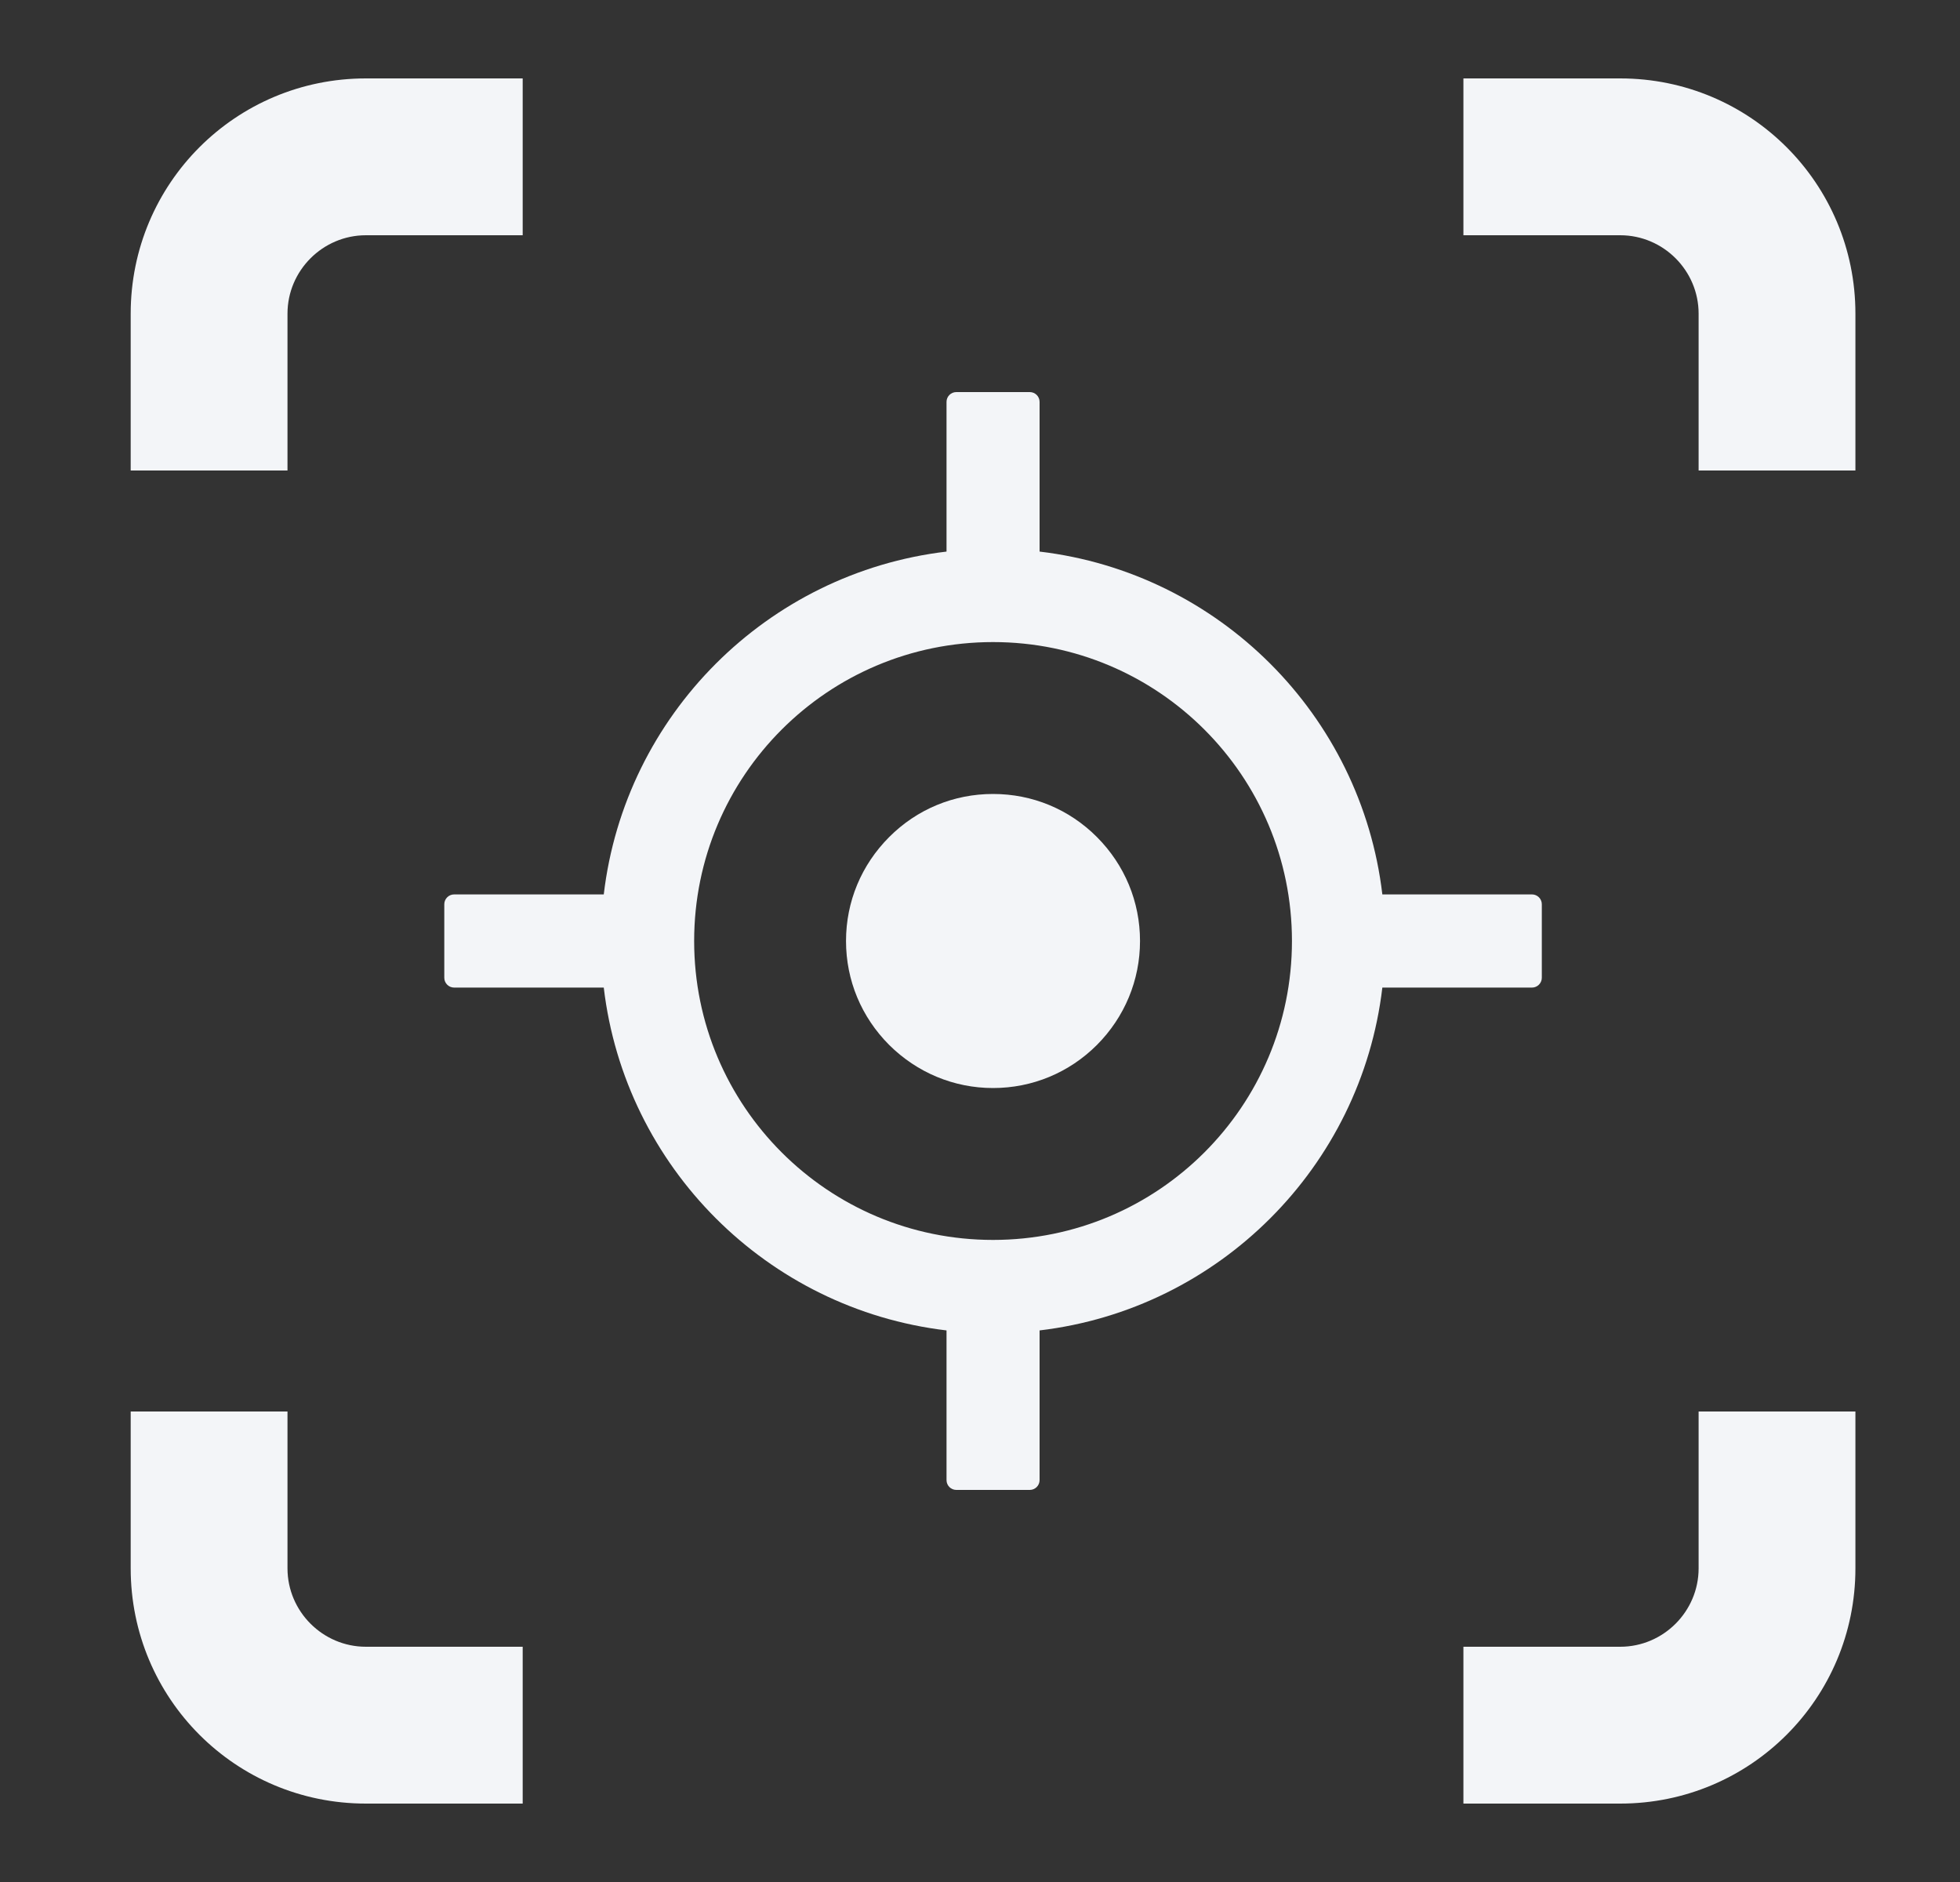 <svg width="25" height="24" viewBox="0 0 25 24" fill="none" xmlns="http://www.w3.org/2000/svg">
<rect x="0" y="0" width="25" height="24" fill="#333333" stroke="none"/>
<path d="M19.541 11.406H17.632C17.362 9.119 15.548 7.305 13.26 7.034V5.125C13.26 5.056 13.204 5 13.135 5H12.198C12.129 5 12.073 5.056 12.073 5.125V7.034C9.785 7.305 7.971 9.119 7.701 11.406H5.792C5.723 11.406 5.667 11.463 5.667 11.531V12.469C5.667 12.537 5.723 12.594 5.792 12.594H7.701C7.971 14.881 9.785 16.695 12.073 16.966V18.875C12.073 18.944 12.129 19 12.198 19H13.135C13.204 19 13.26 18.944 13.26 18.875V16.966C15.548 16.695 17.362 14.881 17.632 12.594H19.541C19.61 12.594 19.666 12.537 19.666 12.469V11.531C19.666 11.463 19.61 11.406 19.541 11.406ZM12.666 15.812C10.56 15.812 8.854 14.106 8.854 12C8.854 9.894 10.56 8.188 12.666 8.188C14.773 8.188 16.479 9.894 16.479 12C16.479 14.106 14.773 15.812 12.666 15.812Z" fill="#F3F5F8"/>
<path d="M12.666 10.125C12.165 10.125 11.696 10.319 11.341 10.675C10.987 11.03 10.791 11.498 10.791 12C10.791 12.502 10.987 12.97 11.341 13.325C11.696 13.678 12.166 13.875 12.666 13.875C13.166 13.875 13.637 13.68 13.992 13.325C14.345 12.97 14.541 12.5 14.541 12C14.541 11.5 14.346 11.03 13.992 10.675C13.637 10.319 13.168 10.125 12.666 10.125Z" fill="#F3F5F8"/>
<path d="M3.667 4C3.667 3.45 4.117 3 4.667 3H6.667V1H4.667C3.006 1 1.667 2.34 1.667 4V6H3.667V4ZM3.667 20V18H1.667V20C1.667 21.66 3.006 23 4.667 23H6.667V21H4.667C4.117 21 3.667 20.55 3.667 20ZM20.666 1H18.666V3H20.666C21.216 3 21.666 3.45 21.666 4V6H23.666V4C23.666 2.34 22.326 1 20.666 1ZM21.666 20C21.666 20.55 21.216 21 20.666 21H18.666V23H20.666C22.326 23 23.666 21.66 23.666 20V18H21.666V20Z" fill="#F3F5F8"/>
</svg>
